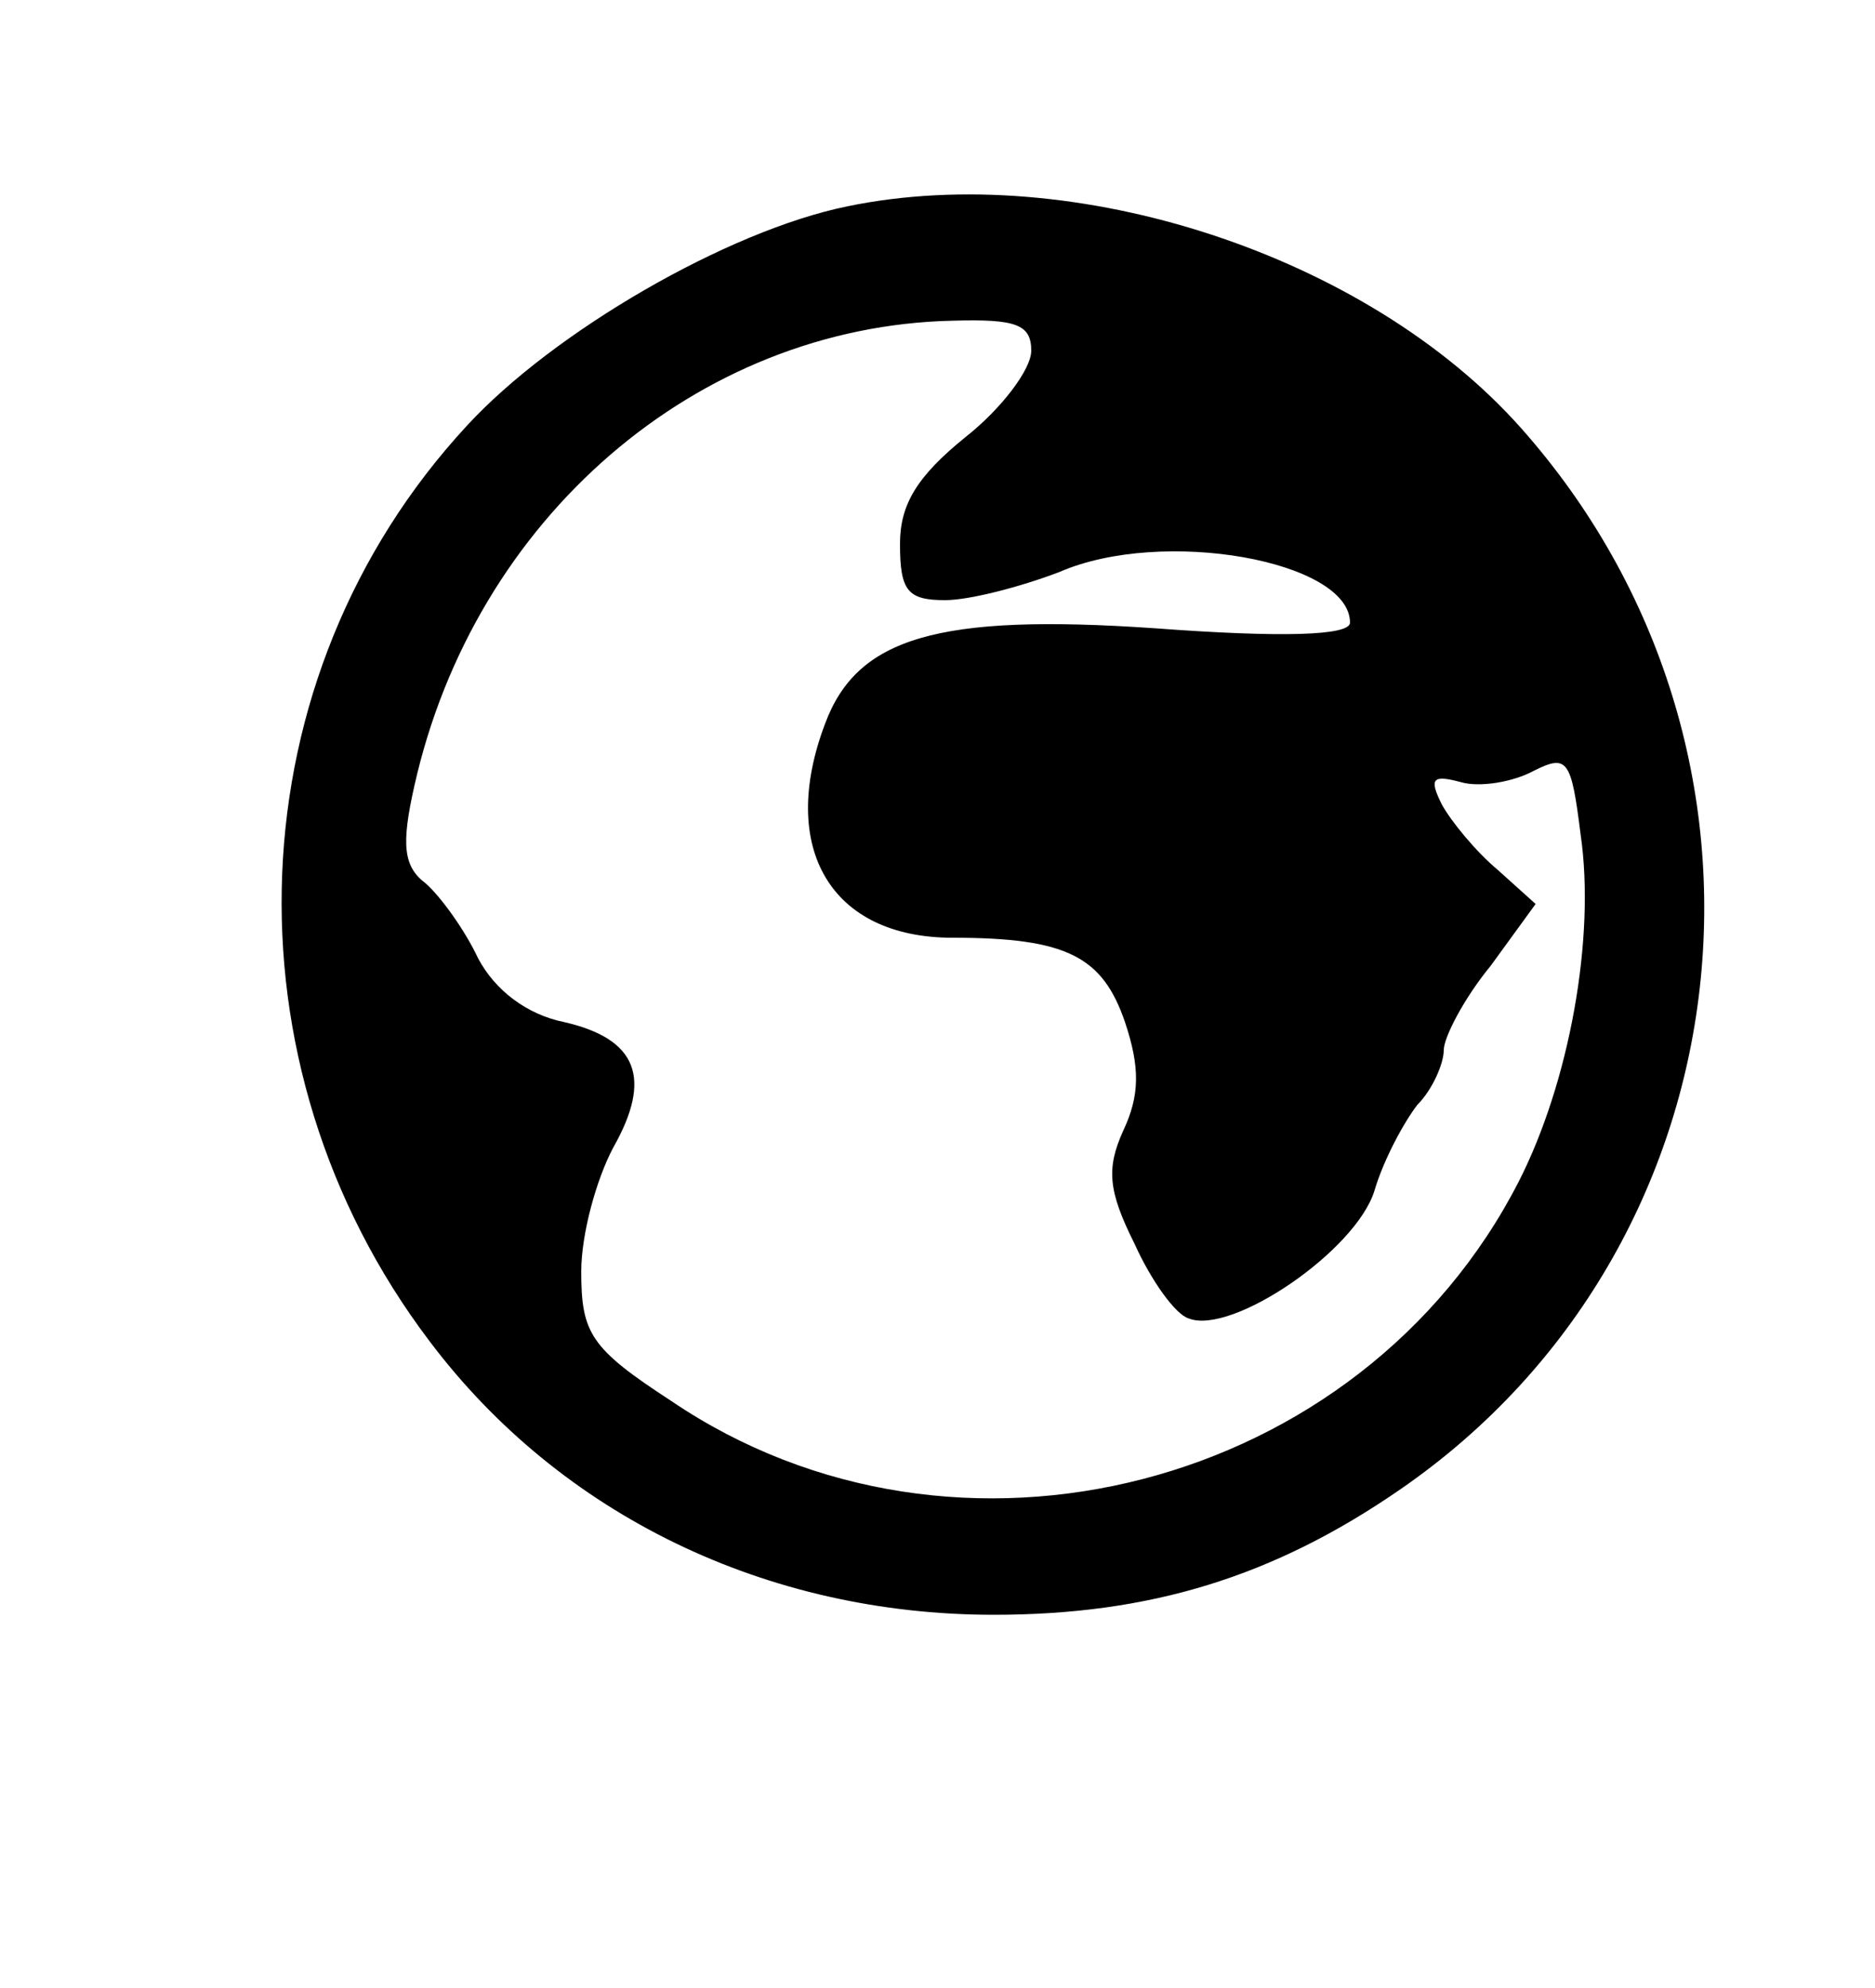 <?xml version="1.0" standalone="no"?>
<!DOCTYPE svg PUBLIC "-//W3C//DTD SVG 20010904//EN"
 "http://www.w3.org/TR/2001/REC-SVG-20010904/DTD/svg10.dtd">
<svg version="1.0" xmlns="http://www.w3.org/2000/svg"
 width="100pt" height="106pt" viewBox="0 0 100 106"
 preserveAspectRatio="xMidYMid meet">

<g transform="translate(0,106) scale(0.1,-0.1)"
fill="#000000" stroke="none">
<path d="M452 950 c-64 -13 -157 -67 -203 -117 -124 -134 -132 -340 -20 -488
70 -93 180 -146 301 -146 83 0 149 20 217 67 187 129 217 394 64 566 -82 92
-238 143 -359 118z m98 -77 c0 -10 -16 -31 -35 -46 -26 -21 -35 -36 -35 -57 0
-25 4 -30 24 -30 13 0 40 7 61 15 55 24 155 6 155 -27 0 -7 -37 -8 -104 -3
-116 8 -159 -5 -176 -51 -25 -66 3 -114 68 -114 61 0 80 -10 92 -45 8 -24 8
-39 -1 -58 -9 -20 -8 -32 6 -60 9 -20 22 -38 29 -40 23 -9 89 36 99 68 5 17
16 37 23 46 8 8 14 22 14 29 0 7 11 28 25 45 l24 33 -20 18 c-12 10 -25 26
-30 35 -7 14 -5 16 10 12 10 -3 28 0 39 6 18 9 20 6 25 -34 8 -55 -6 -132 -33
-185 -84 -164 -300 -220 -452 -117 -43 28 -48 36 -48 69 0 20 8 49 17 66 21
37 13 58 -26 67 -20 4 -37 17 -46 34 -7 15 -20 33 -28 40 -12 9 -13 21 -6 52
32 143 151 245 287 248 34 1 42 -2 42 -16z"/>
</g>
</svg>
